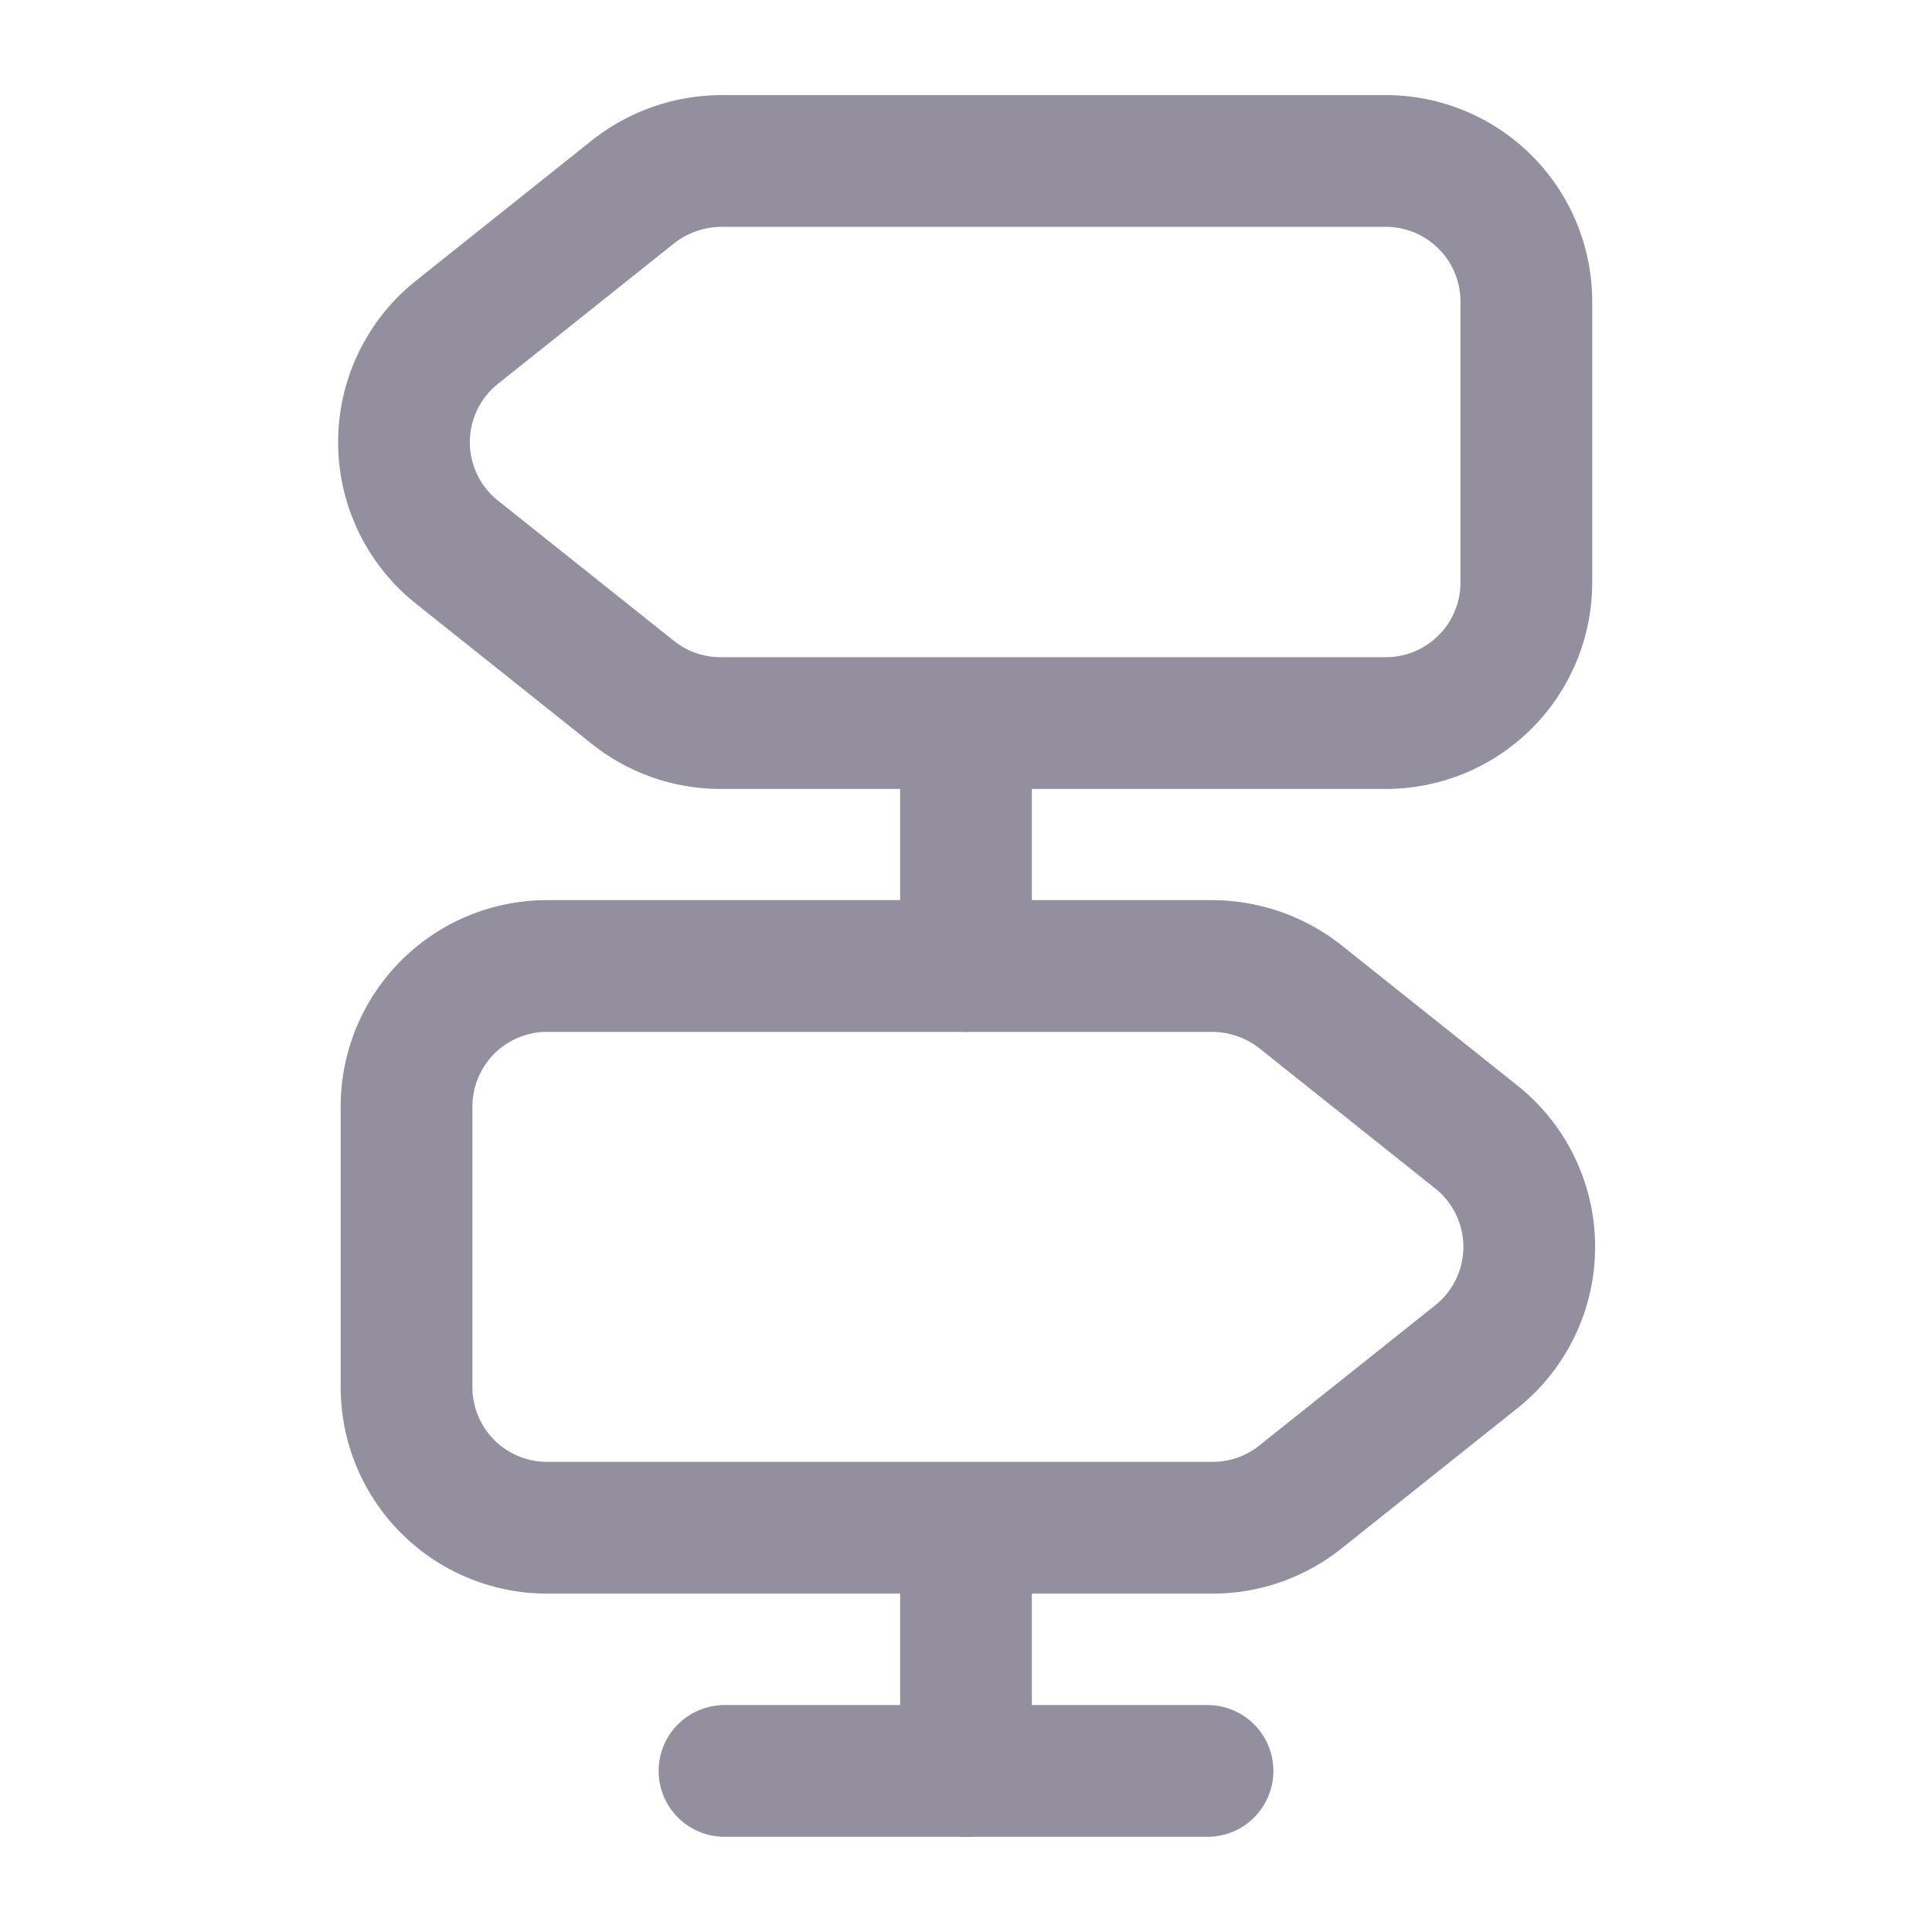 <svg xmlns="http://www.w3.org/2000/svg" width="21.998" height="21.998" viewBox="0 0 21.998 21.998">
  <g id="signpost" transform="translate(-300 -700)">
    <path id="Vector" d="M11.182,0H3.611a1.633,1.633,0,0,0-1,.348L.6,1.952a1.6,1.6,0,0,0,0,2.5l2.007,1.6a1.6,1.6,0,0,0,1,.348h7.571a1.6,1.6,0,0,0,1.6-1.6V1.595A1.6,1.6,0,0,0,11.182,0Z" transform="translate(304.601 701.833)" fill="none" stroke="#948f9f" stroke-linecap="round" stroke-linejoin="round" stroke-width="1.5"/>
    <path id="Vector-2" data-name="Vector" d="M1.6,0H9.175a1.633,1.633,0,0,1,1,.348l2.007,1.6a1.6,1.6,0,0,1,0,2.5l-2.007,1.6a1.6,1.6,0,0,1-1,.348H1.6A1.6,1.6,0,0,1,0,4.8V1.595A1.6,1.6,0,0,1,1.6,0Z" transform="translate(304.629 710.999)" fill="none" stroke="#948f9f" stroke-linecap="round" stroke-linejoin="round" stroke-width="1.5"/>
    <path id="Vector-3" data-name="Vector" d="M0,2.75V0" transform="translate(310.999 708.249)" fill="none" stroke="#948f9f" stroke-linecap="round" stroke-linejoin="round" stroke-width="1.5"/>
    <path id="Vector-4" data-name="Vector" d="M0,2.75V0" transform="translate(310.999 717.415)" fill="none" stroke="#948f9f" stroke-linecap="round" stroke-linejoin="round" stroke-width="1.5"/>
    <path id="Vector-5" data-name="Vector" d="M0,0H5.5" transform="translate(308.249 720.164)" fill="none" stroke="#948f9f" stroke-linecap="round" stroke-linejoin="round" stroke-width="1.5"/>
    <path id="Vector-6" data-name="Vector" d="M0,0H22V22H0Z" transform="translate(300 700)" fill="none" opacity="0"/>
  </g>
</svg>
